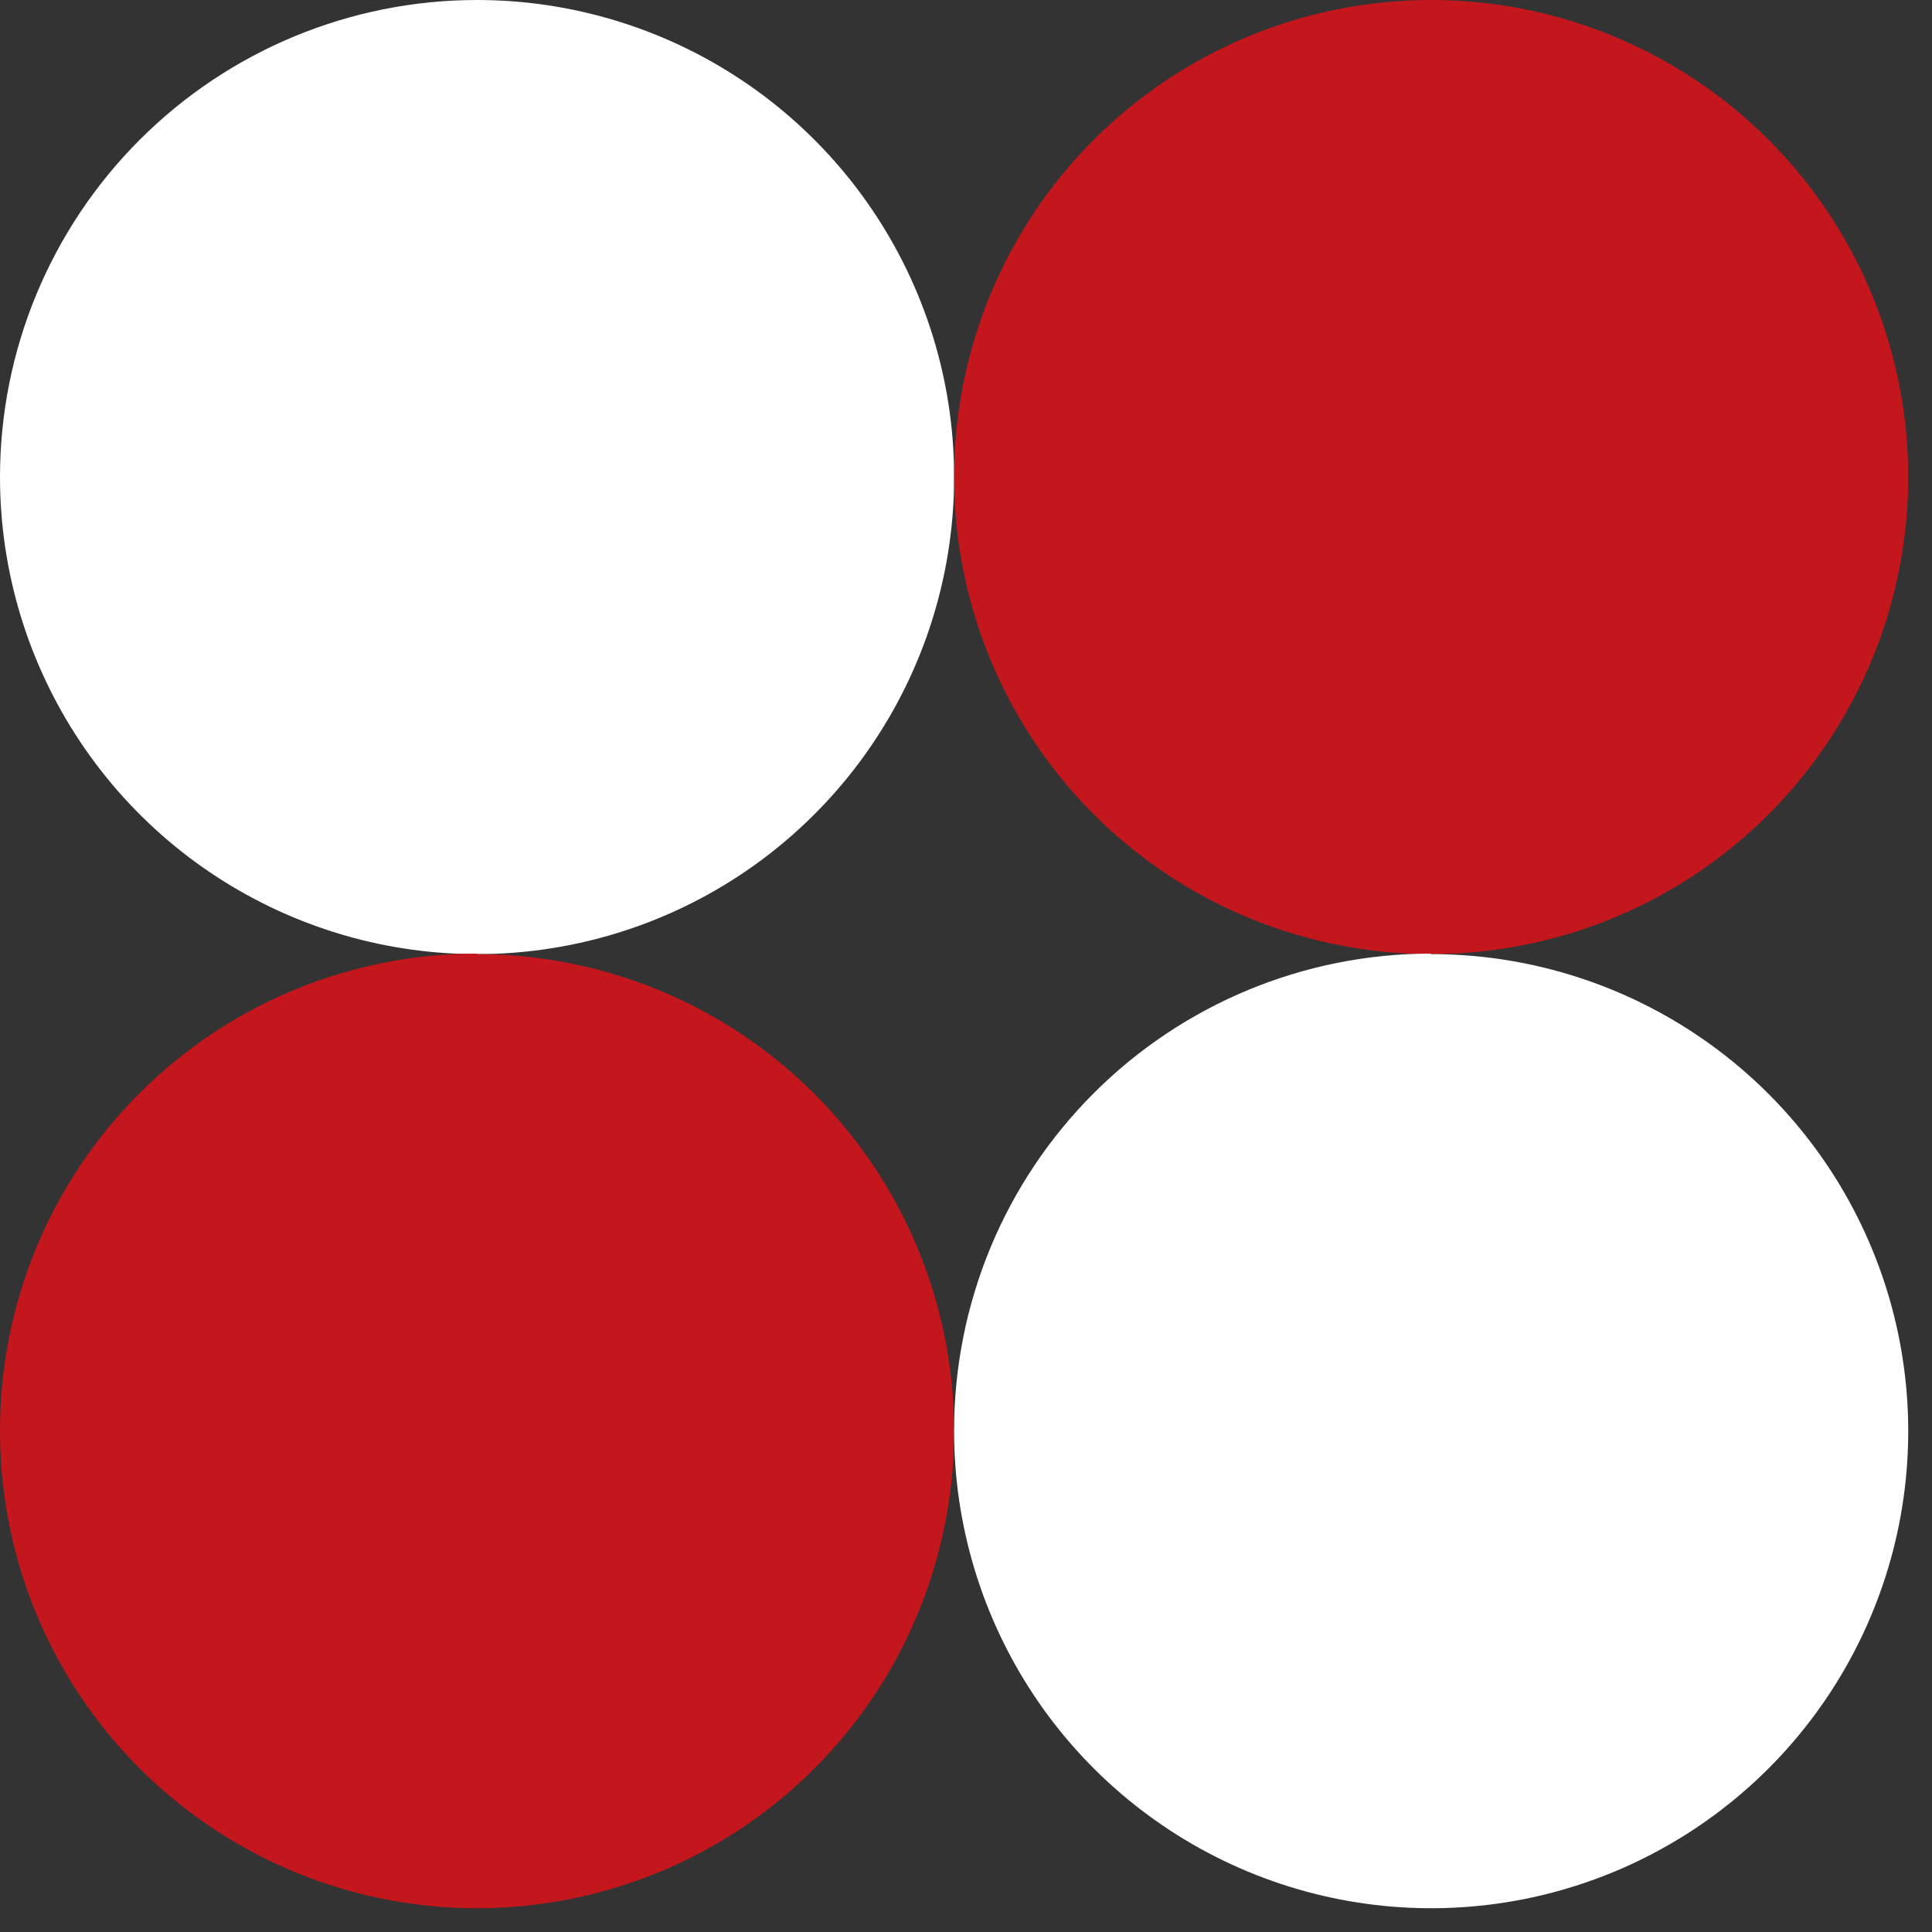 <svg width="39" height="39" viewBox="0 0 39 39" fill="none" xmlns="http://www.w3.org/2000/svg">
<rect x="0" y="0" width="39" height="39" fill="#333333" stroke="none"/>
<path d="M9.63 0C11.535 0 13.396 0.565 14.98 1.623C16.564 2.681 17.798 4.185 18.527 5.945C19.256 7.704 19.447 9.641 19.075 11.509C18.703 13.377 17.786 15.093 16.439 16.439C15.093 17.786 13.377 18.703 11.509 19.075C9.641 19.447 7.704 19.256 5.945 18.527C4.185 17.798 2.681 16.564 1.623 14.98C0.565 13.396 0 11.535 0 9.63C0 7.076 1.015 4.627 2.821 2.821C4.627 1.015 7.076 0 9.63 0Z" fill="white"/>
<path d="M9.63 19.26C11.536 19.26 13.398 19.825 14.982 20.884C16.566 21.943 17.801 23.449 18.529 25.209C19.257 26.97 19.447 28.907 19.073 30.776C18.7 32.645 17.781 34.361 16.432 35.706C15.084 37.053 13.366 37.968 11.496 38.337C9.627 38.707 7.69 38.513 5.931 37.781C4.172 37.049 2.669 35.812 1.613 34.226C0.557 32.639 -0.004 30.776 2.07779e-05 28.87C2.00949e-05 27.606 0.249 26.354 0.733 25.186C1.217 24.018 1.927 22.957 2.821 22.064C3.716 21.171 4.777 20.462 5.946 19.979C7.114 19.497 8.366 19.249 9.63 19.25" fill="#C4161D"/>
<path d="M28.88 5.1945e-06C30.785 -0.002 32.648 0.561 34.233 1.618C35.818 2.675 37.054 4.178 37.784 5.938C38.514 7.697 38.707 9.634 38.336 11.503C37.966 13.371 37.049 15.088 35.703 16.436C34.357 17.784 32.641 18.702 30.772 19.074C28.904 19.447 26.967 19.256 25.207 18.528C23.447 17.799 21.942 16.565 20.884 14.981C19.825 13.397 19.26 11.535 19.26 9.63C19.26 7.078 20.273 4.63 22.077 2.824C23.881 1.018 26.328 0.003 28.88 5.1945e-06Z" fill="#C4161D"/>
<path d="M28.88 19.26C30.786 19.258 32.65 19.822 34.235 20.88C35.82 21.937 37.056 23.442 37.786 25.203C38.516 26.963 38.707 28.901 38.335 30.77C37.963 32.639 37.044 34.356 35.696 35.703C34.347 37.05 32.63 37.967 30.76 38.337C28.89 38.707 26.953 38.514 25.193 37.782C23.433 37.05 21.93 35.813 20.874 34.227C19.818 32.64 19.256 30.776 19.26 28.87C19.26 26.319 20.273 23.872 22.078 22.068C23.882 20.264 26.329 19.25 28.88 19.25" fill="white"/>
</svg>
